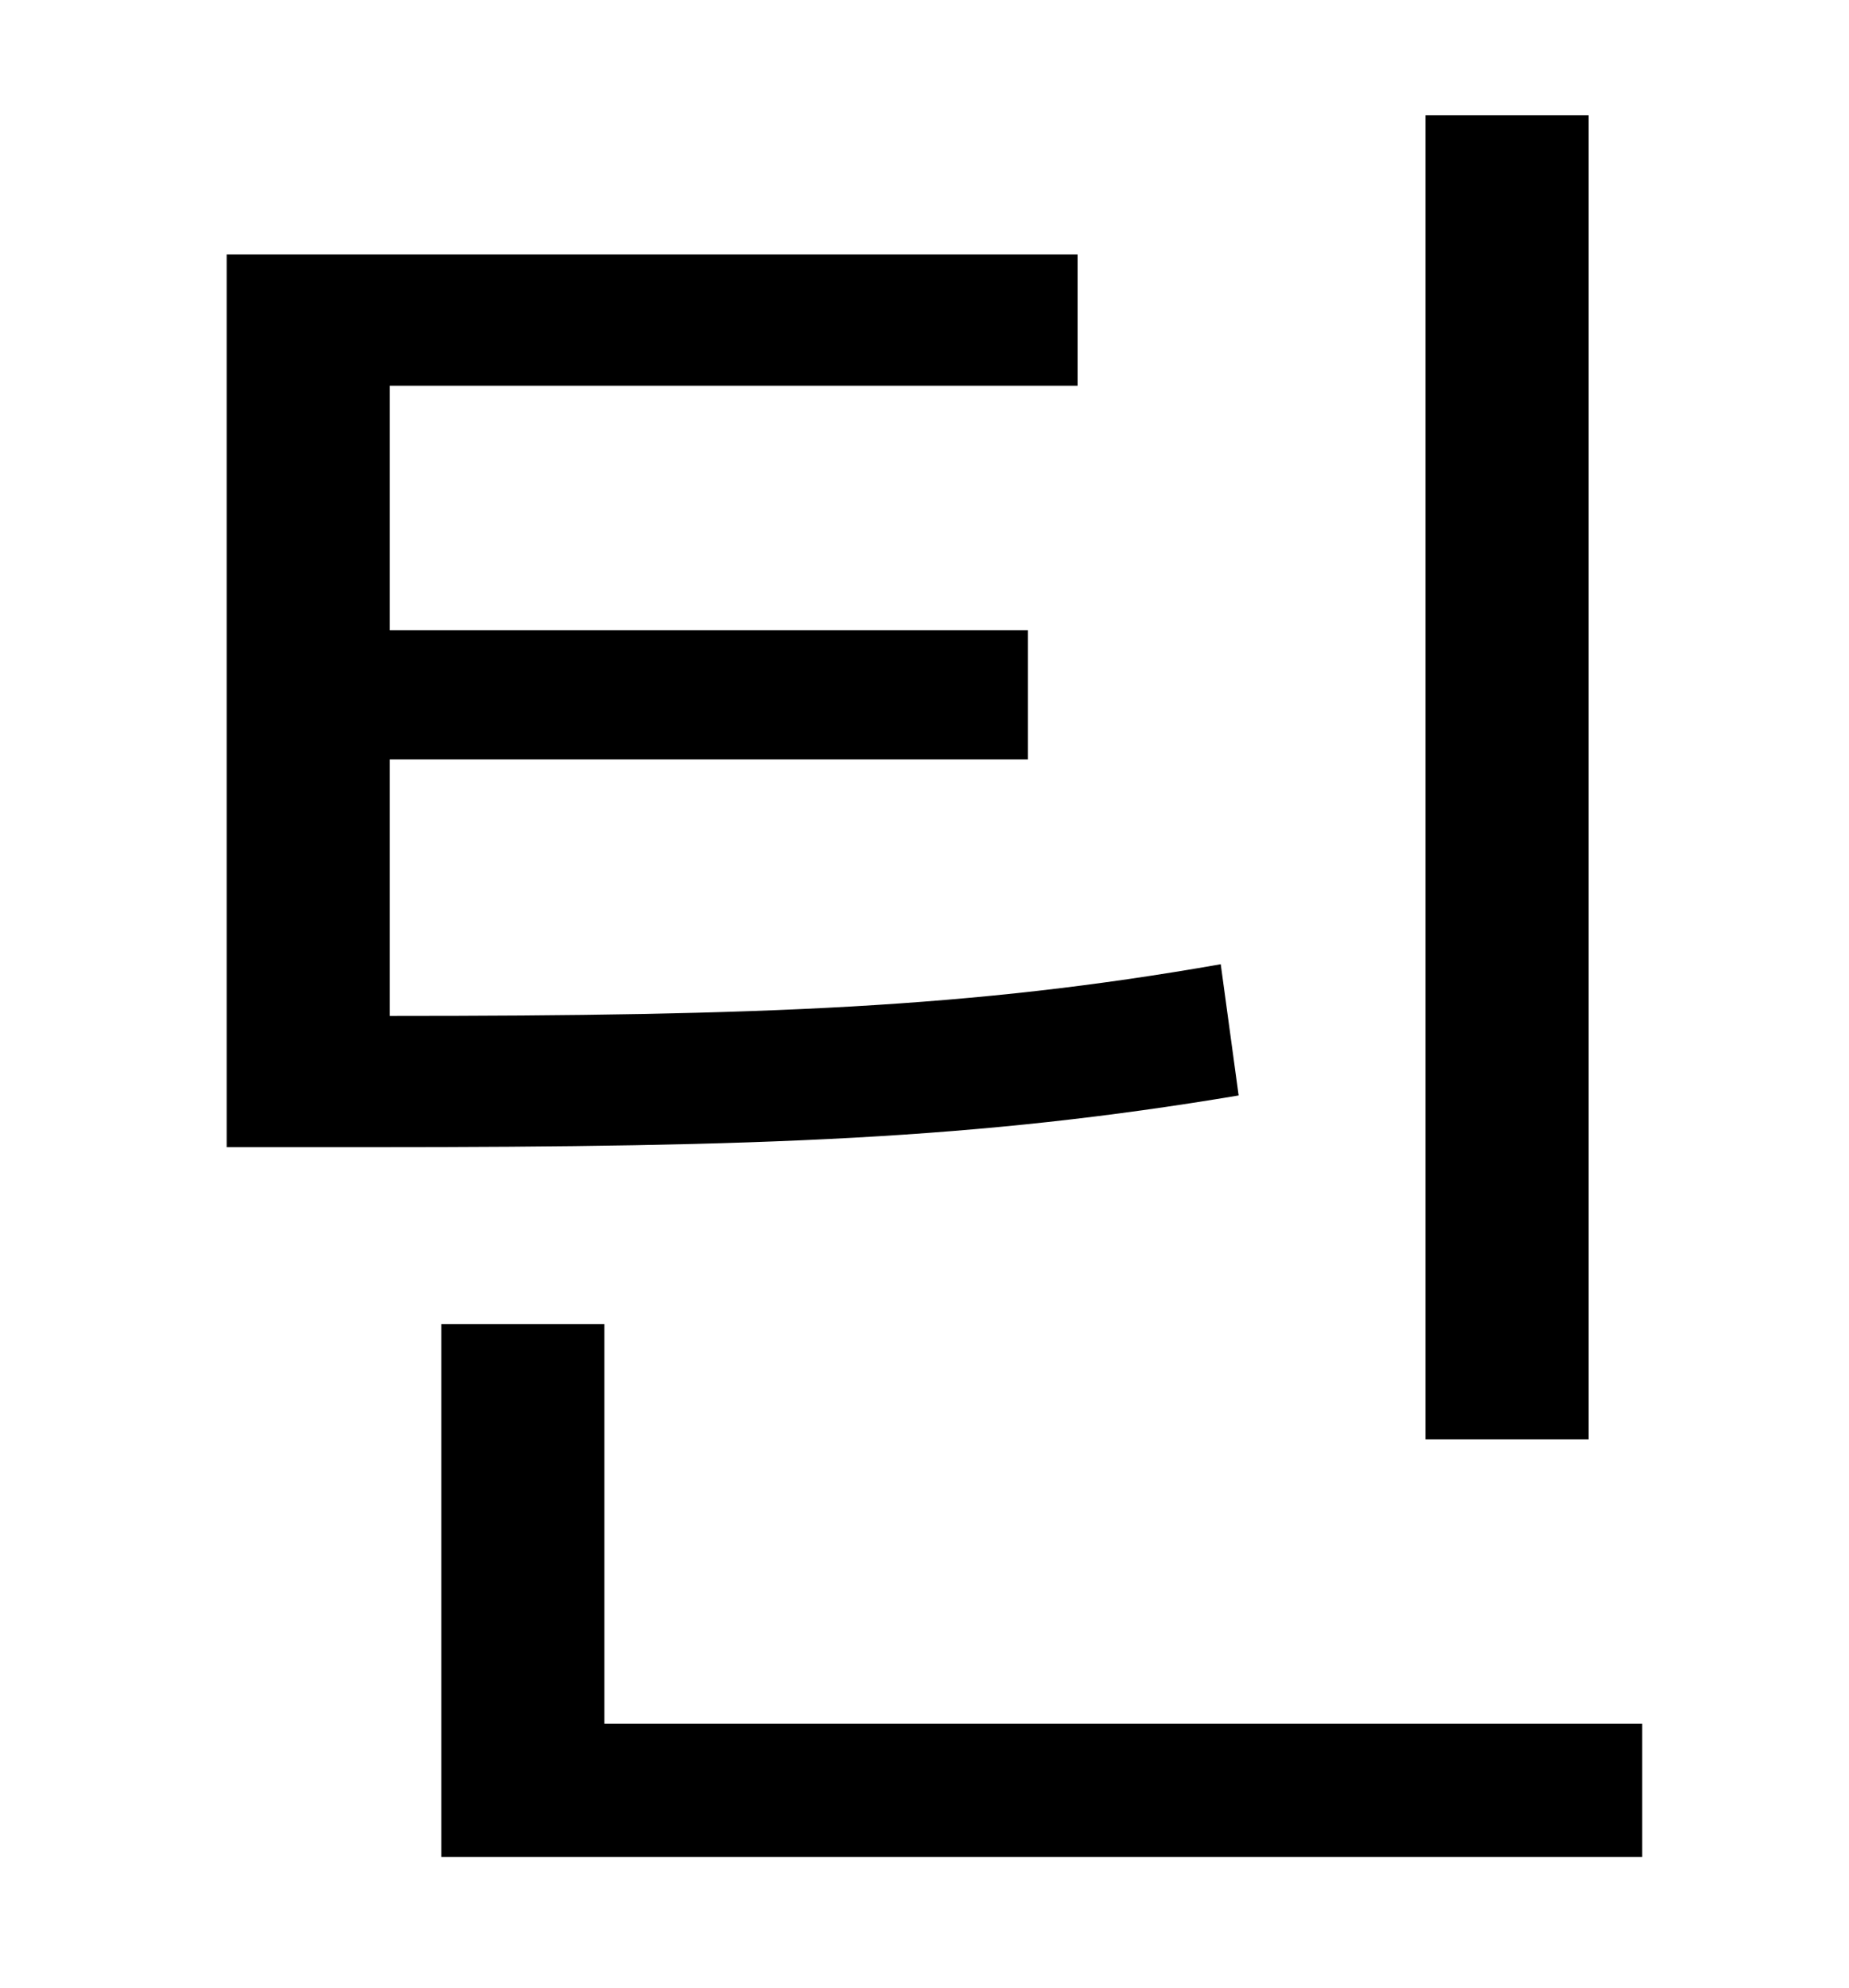 <?xml version="1.0" standalone="no"?>
<!DOCTYPE svg PUBLIC "-//W3C//DTD SVG 1.1//EN" "http://www.w3.org/Graphics/SVG/1.1/DTD/svg11.dtd" >
<svg xmlns="http://www.w3.org/2000/svg" xmlns:xlink="http://www.w3.org/1999/xlink" version="1.1" viewBox="-10 0 930 1000">
   <path fill="currentColor"
d="M789 58v666h-82v-666h82zM604 485l9 66c-131 22 -240 26 -436 26h-73v-449h428v66h-346v123h321v65h-321v129c187 0 293 -4 418 -26zM294 867h522v67h-604v-268h82v201z" />
</svg>
